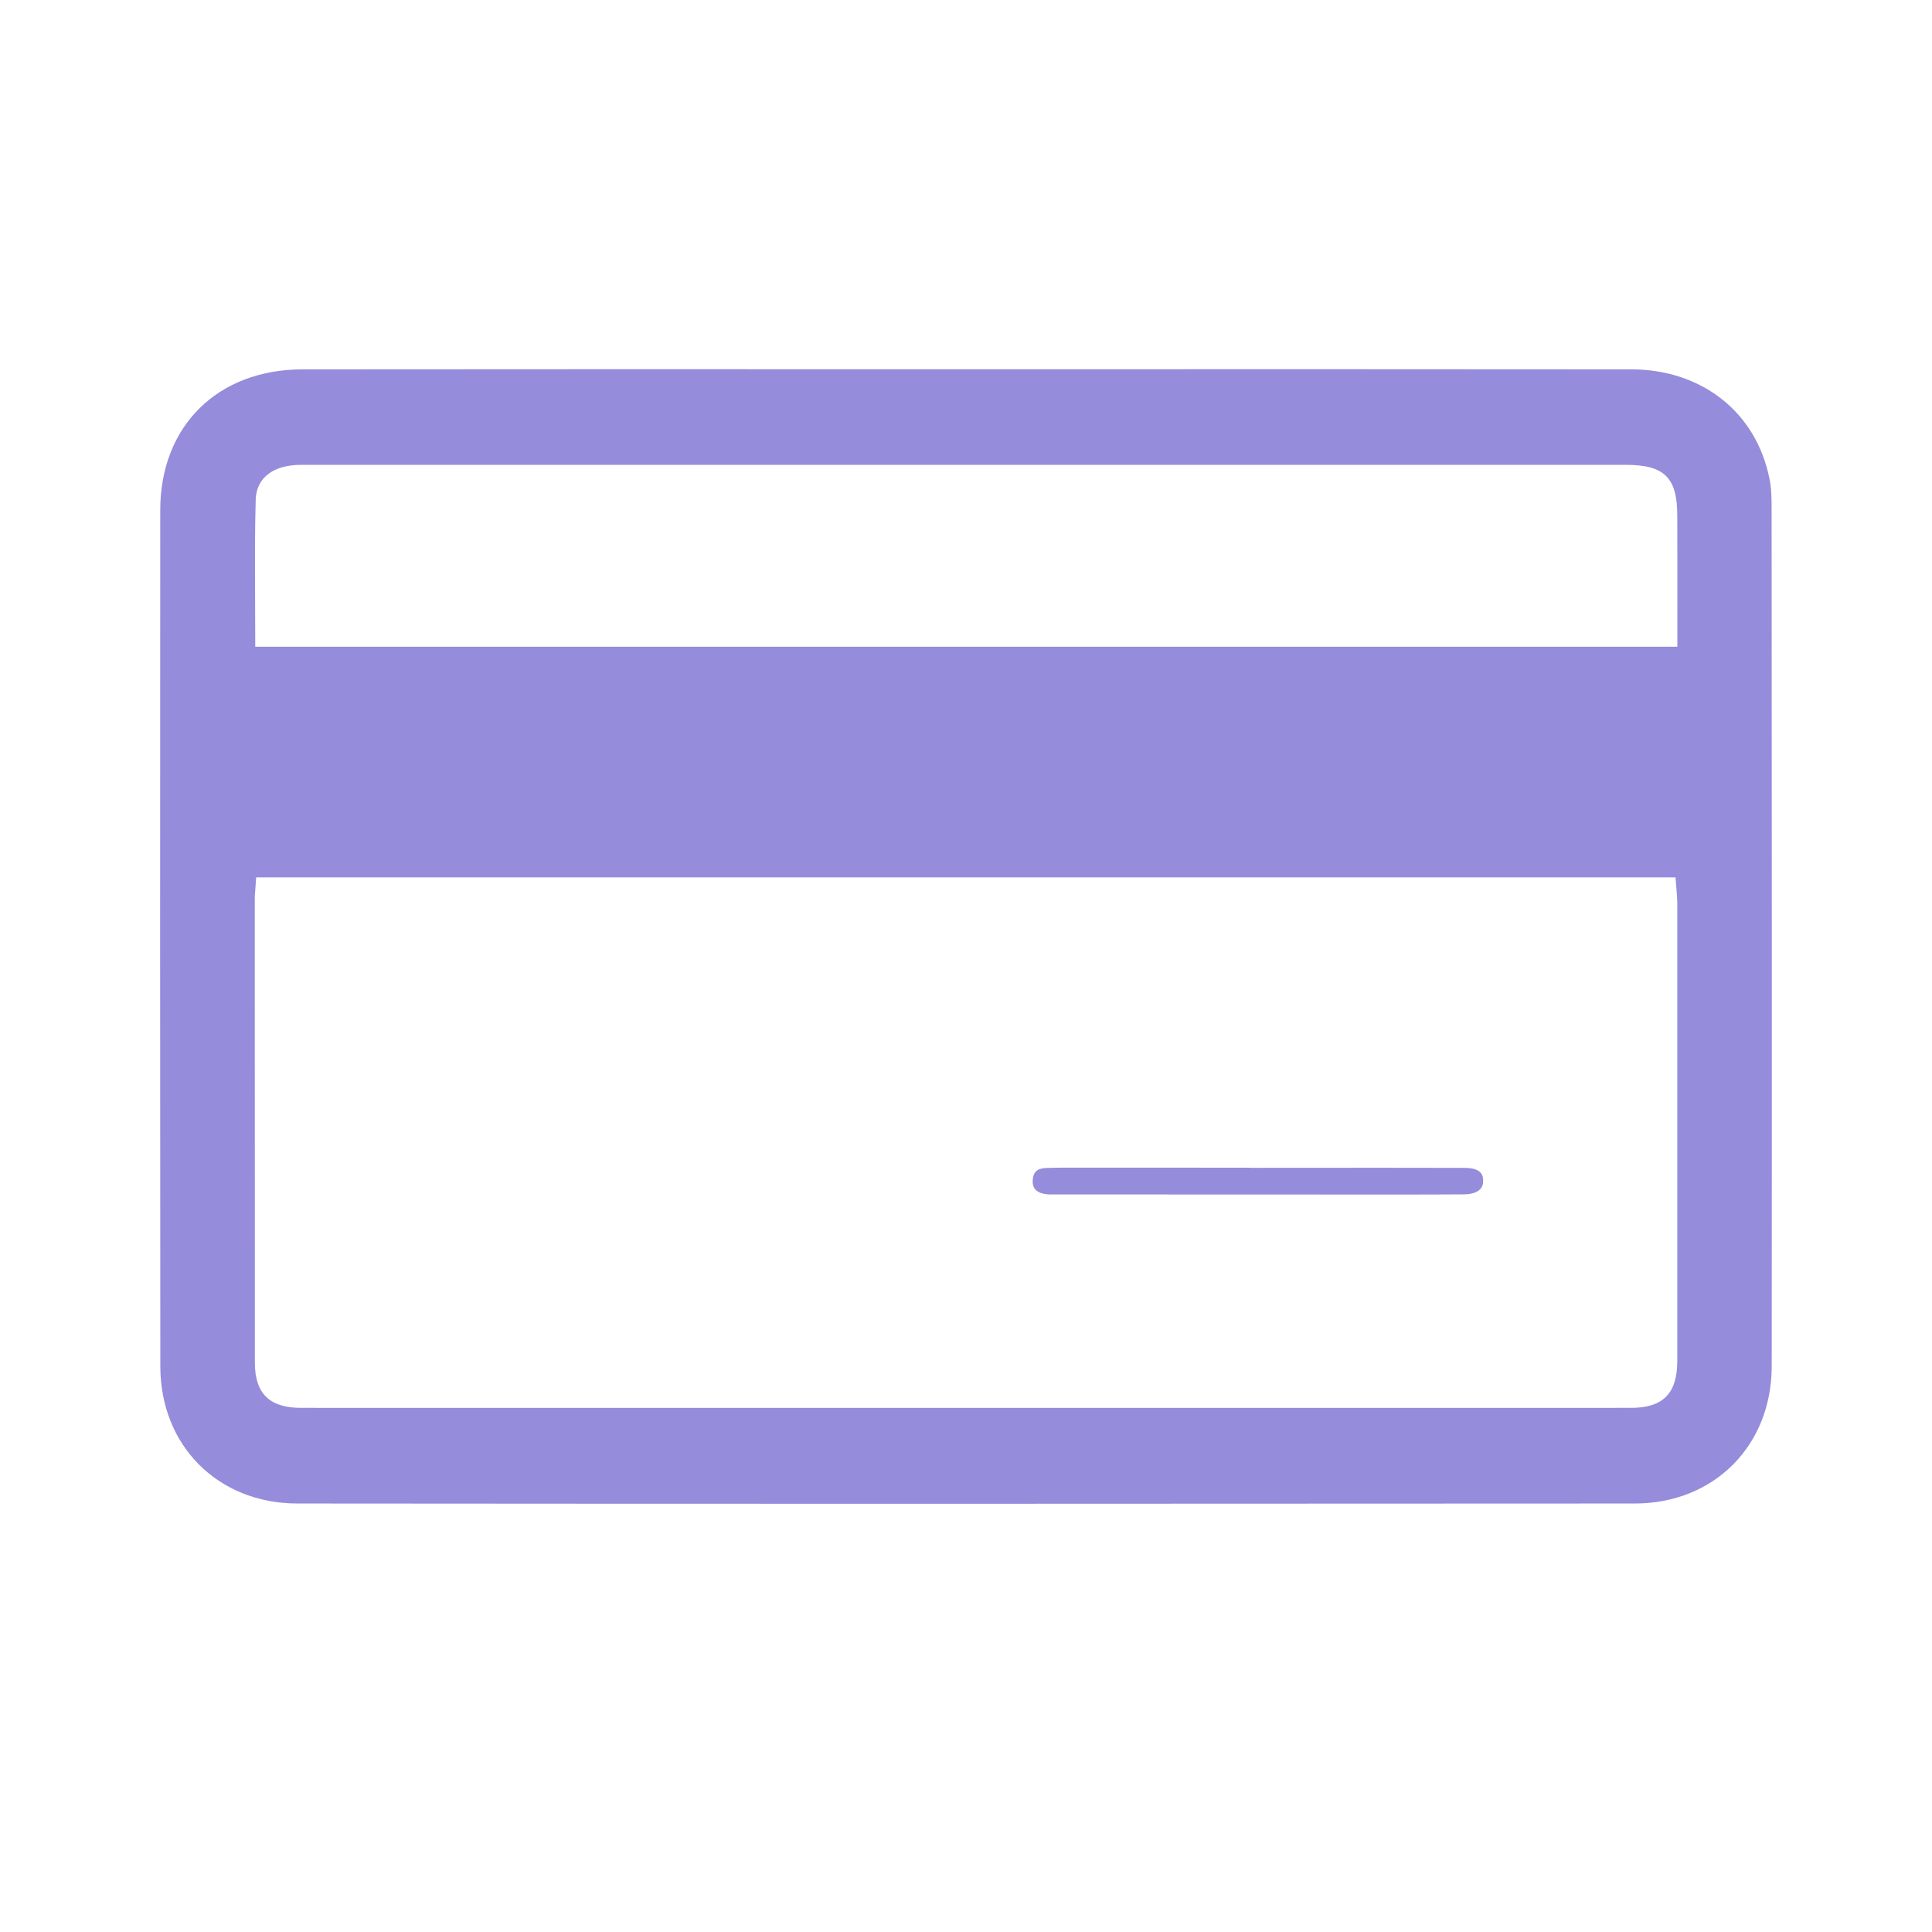 <?xml version="1.0" encoding="utf-8"?>
<!-- Generator: Adobe Illustrator 16.0.0, SVG Export Plug-In . SVG Version: 6.00 Build 0)  -->
<!DOCTYPE svg PUBLIC "-//W3C//DTD SVG 1.1//EN" "http://www.w3.org/Graphics/SVG/1.1/DTD/svg11.dtd">
<svg version="1.1" id="Layer_1" xmlns="http://www.w3.org/2000/svg" xmlns:xlink="http://www.w3.org/1999/xlink" x="0px" y="0px"
	 width="51px" height="51px" viewBox="0 0 51 51" enable-background="new 0 0 51 51" xml:space="preserve">
<path fill="#958CDC" d="M46.71,12.638c-0.35-1.754-1.783-2.886-3.651-2.888c-2.608-0.003-5.217-0.004-7.827-0.004l-9.73,0.001
	l-9.705-0.001c-2.602,0-5.206,0.001-7.807,0.004c-2.245,0.002-3.756,1.493-3.76,3.71c-0.005,7.538-0.005,15.074,0.002,22.609
	c0.002,2.096,1.523,3.618,3.618,3.62c11.766,0.011,23.532,0.007,35.301,0c2.093,0,3.614-1.522,3.618-3.621
	c0.006-7.55,0.002-15.103-0.003-22.654C46.766,13.145,46.762,12.882,46.71,12.638z M44.276,35.926c0,0.856-0.376,1.238-1.219,1.238
	l-17.555,0.001L7.947,37.164c-0.832,0-1.219-0.379-1.219-1.192c-0.002-3.201-0.002-6.401-0.002-9.604v-2.671
	c0-0.051,0.004-0.103,0.01-0.167l0.026-0.369H44.23l0.028,0.356c0.01,0.113,0.018,0.215,0.018,0.317l0,4.031L44.276,35.926z
	 M44.278,17.072H6.738l-0.004-1.294c-0.004-0.851-0.009-1.73,0.016-2.589c0.017-0.575,0.463-0.918,1.194-0.918l2.222,0l32.756,0
	c1.013,0,1.354,0.338,1.354,1.338c0.003,0.786,0.002,1.573,0.002,2.372L44.278,17.072z"/>
<path fill="#958CDC" d="M38.659,30.829c-0.735-0.002-1.47-0.003-2.204-0.003l-3.459,0.002v-0.004l-4.835-0.001
	c-0.184,0-0.368,0.001-0.55,0.009c-0.236,0.009-0.344,0.113-0.351,0.339c-0.003,0.124,0.027,0.296,0.322,0.347
	c0.064,0.012,0.125,0.013,0.187,0.013l0.141-0.001l9.04,0.003c0.565,0,1.13-0.001,1.695-0.005c0.192-0.001,0.344-0.049,0.426-0.134
	c0.057-0.058,0.083-0.135,0.08-0.234C39.148,31.062,39.143,30.829,38.659,30.829z"/>
</svg>
